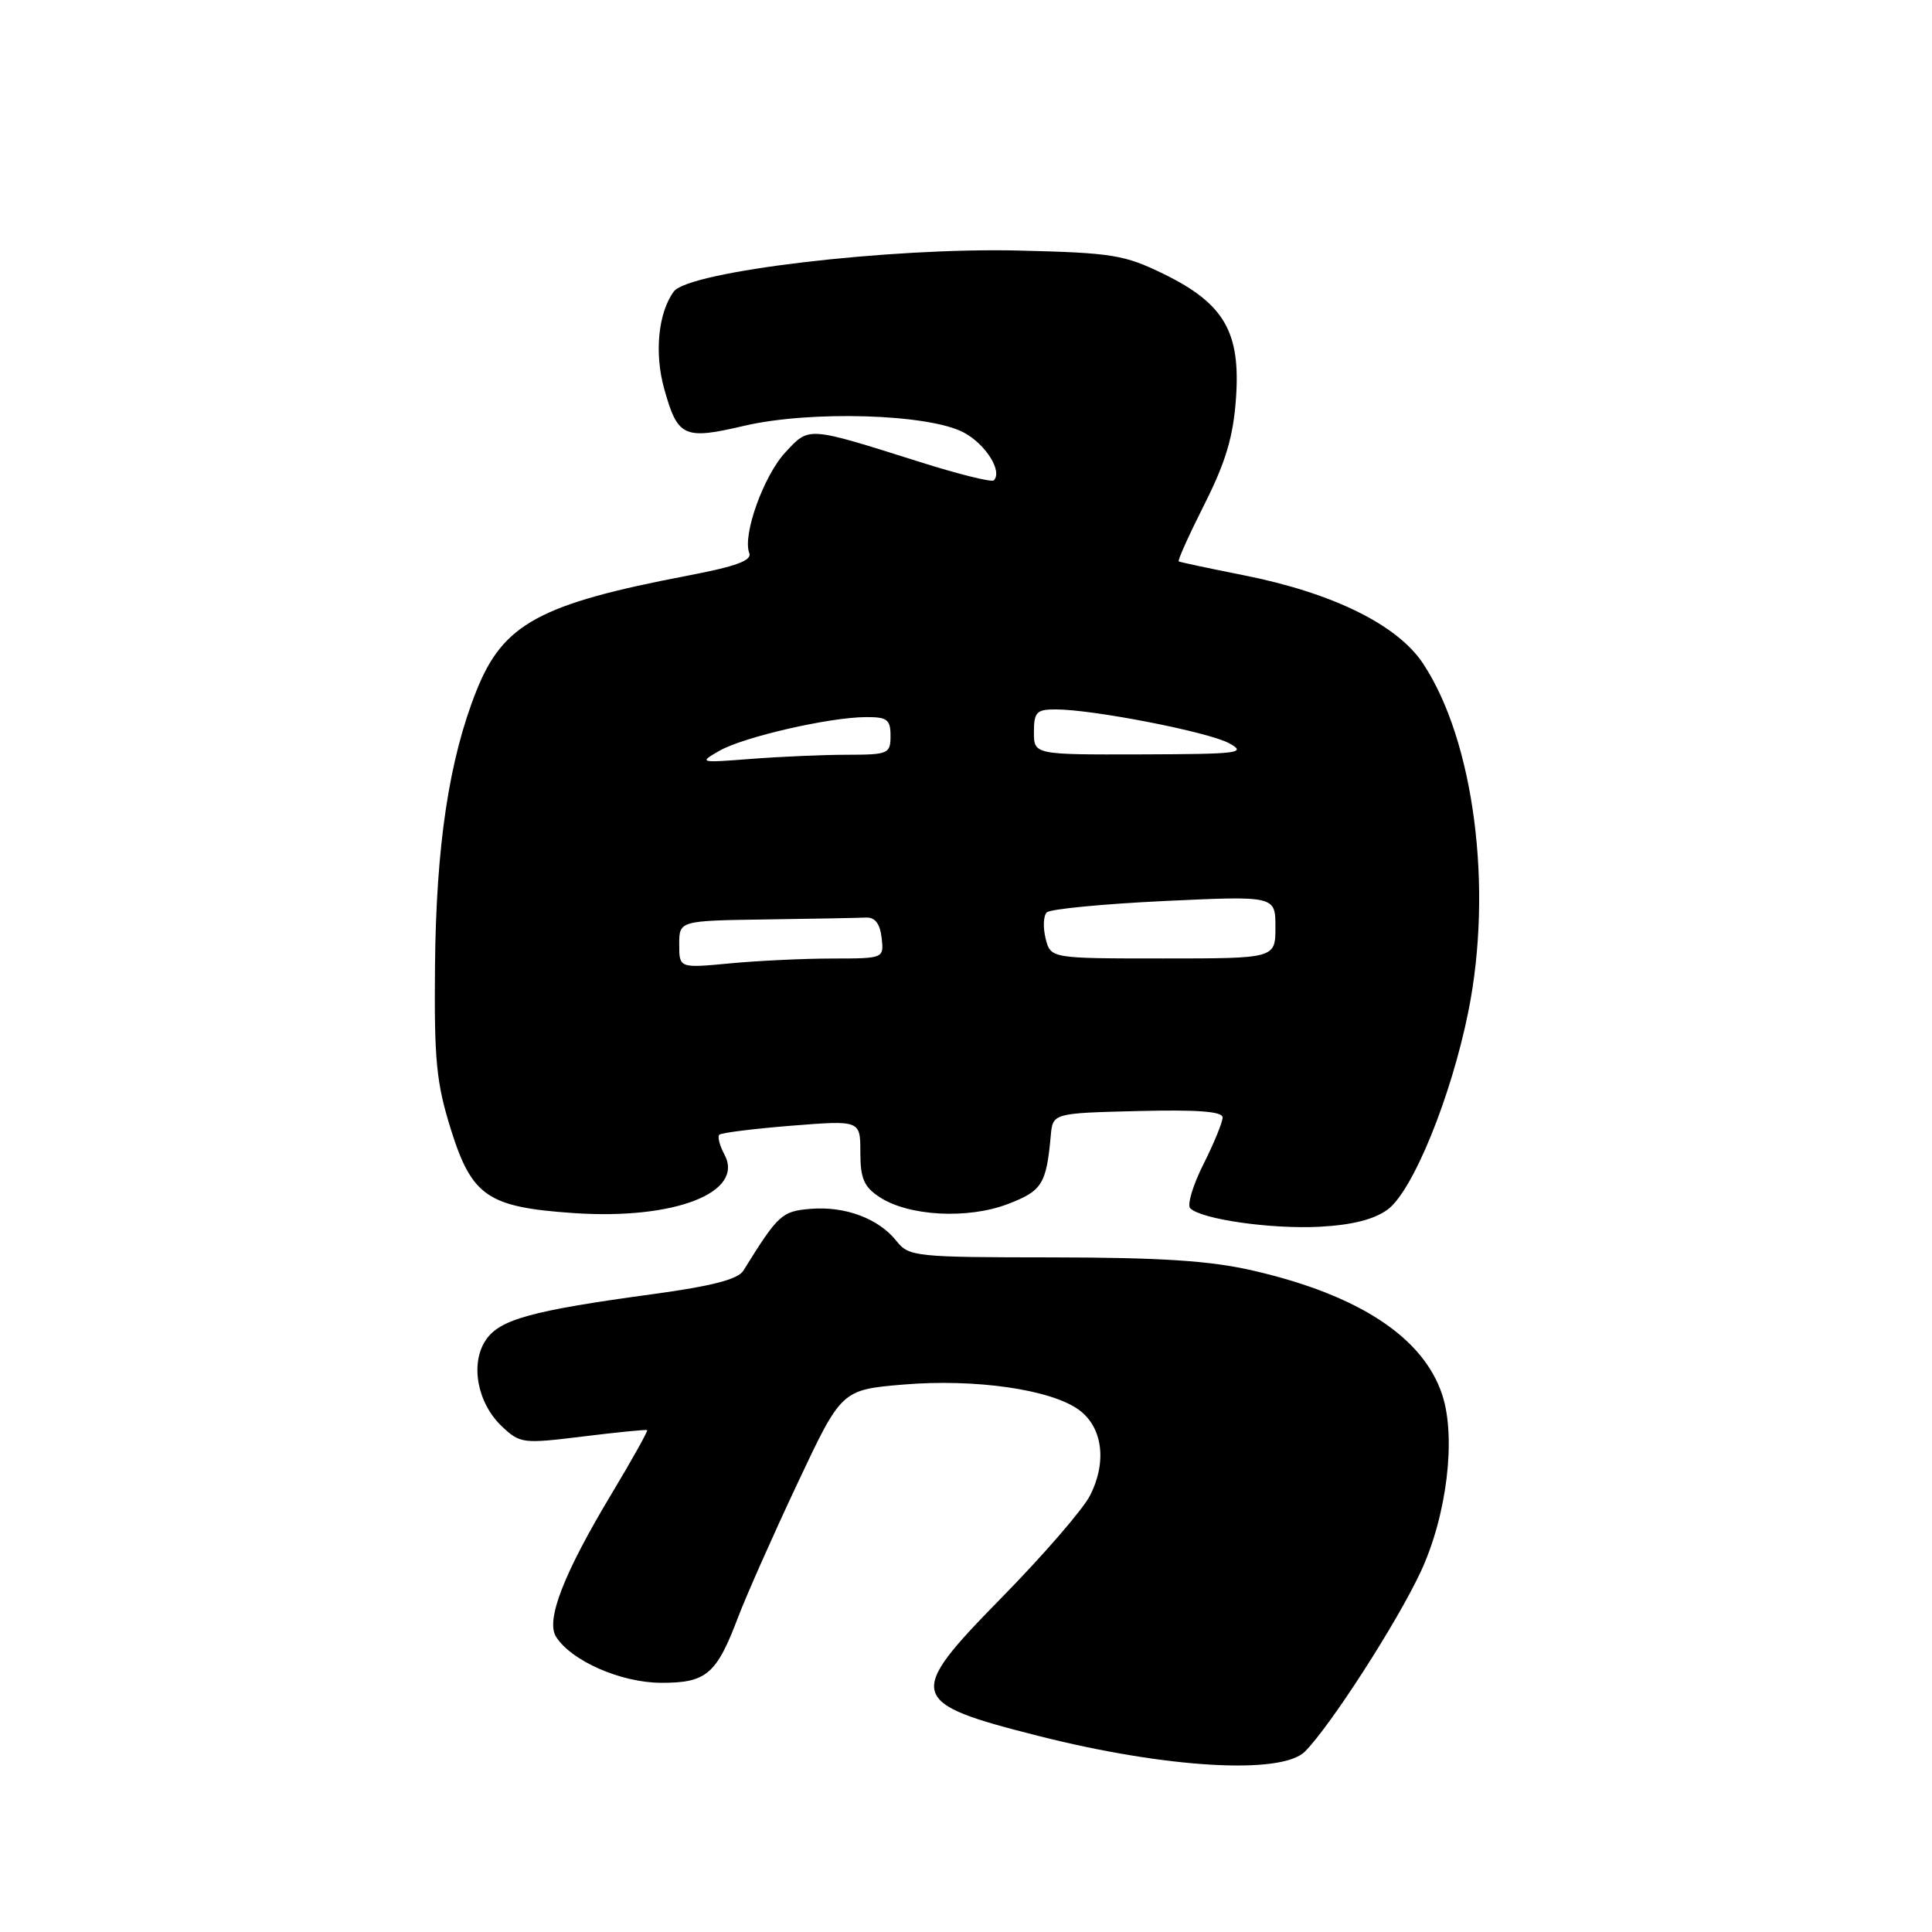 <?xml version="1.0" encoding="UTF-8" standalone="no"?>
<!DOCTYPE svg PUBLIC "-//W3C//DTD SVG 1.1//EN" "http://www.w3.org/Graphics/SVG/1.1/DTD/svg11.dtd" >
<svg xmlns="http://www.w3.org/2000/svg" xmlns:xlink="http://www.w3.org/1999/xlink" version="1.1" viewBox="0 0 256 256">
 <g >
 <path fill="currentColor"
d=" M 172.91 232.09 C 176.24 228.76 185.10 215.02 188.24 208.29 C 191.71 200.88 192.98 190.49 191.10 184.81 C 188.59 177.19 180.03 171.58 165.99 168.35 C 160.33 167.05 153.86 166.63 139.50 166.61 C 121.23 166.60 120.43 166.51 118.78 164.43 C 116.42 161.46 111.99 159.80 107.41 160.18 C 103.58 160.50 103.13 160.91 98.50 168.37 C 97.79 169.52 94.34 170.41 86.50 171.48 C 70.39 173.67 66.15 174.84 64.34 177.61 C 62.27 180.76 63.27 185.96 66.52 189.02 C 68.92 191.28 69.30 191.32 77.26 190.34 C 81.79 189.78 85.61 189.40 85.75 189.50 C 85.89 189.59 83.78 193.37 81.06 197.90 C 74.71 208.46 72.30 214.66 73.67 216.86 C 75.66 220.06 82.28 222.97 87.60 222.98 C 93.60 223.00 94.94 221.86 97.80 214.29 C 98.89 211.43 102.41 203.48 105.64 196.62 C 111.50 184.16 111.50 184.16 119.71 183.46 C 129.26 182.66 139.33 184.12 143.00 186.84 C 146.12 189.16 146.70 193.74 144.42 198.19 C 143.49 200.01 138.19 206.13 132.64 211.78 C 119.96 224.71 120.21 225.62 137.72 230.05 C 154.58 234.31 169.81 235.19 172.91 232.09 Z  M 183.87 160.27 C 187.21 157.81 192.28 145.37 194.56 134.05 C 197.86 117.65 195.32 98.13 188.56 87.92 C 185.17 82.79 176.60 78.57 164.83 76.23 C 160.25 75.32 156.36 74.49 156.19 74.39 C 156.01 74.29 157.54 70.90 159.58 66.85 C 162.40 61.26 163.41 57.90 163.77 52.83 C 164.41 44.02 162.22 40.23 154.21 36.31 C 148.99 33.76 147.39 33.50 135.01 33.20 C 117.92 32.78 91.24 35.95 89.28 38.63 C 87.21 41.46 86.69 46.80 88.01 51.52 C 89.80 57.93 90.60 58.30 98.62 56.42 C 107.40 54.37 123.04 54.84 127.68 57.30 C 130.60 58.84 132.88 62.46 131.68 63.65 C 131.41 63.93 126.98 62.83 121.84 61.20 C 106.89 56.48 107.26 56.51 104.08 59.92 C 101.20 63.00 98.36 70.90 99.28 73.28 C 99.66 74.27 97.54 75.05 91.15 76.27 C 71.49 80.03 66.66 82.66 63.13 91.53 C 59.50 100.63 57.79 112.03 57.64 128.00 C 57.52 140.54 57.81 143.48 59.77 149.74 C 62.54 158.53 64.65 159.96 76.01 160.74 C 89.34 161.65 98.69 158.03 96.00 153.00 C 95.36 151.80 95.05 150.62 95.31 150.36 C 95.56 150.10 99.88 149.56 104.89 149.16 C 114.00 148.44 114.00 148.44 114.00 152.69 C 114.00 156.16 114.48 157.27 116.56 158.63 C 120.40 161.15 128.22 161.57 133.52 159.55 C 138.09 157.80 138.64 156.93 139.23 150.50 C 139.50 147.50 139.50 147.50 150.75 147.22 C 158.66 147.02 162.00 147.27 162.00 148.07 C 162.00 148.70 160.86 151.48 159.46 154.27 C 158.06 157.05 157.28 159.67 157.71 160.10 C 159.19 161.57 168.49 162.89 174.87 162.55 C 179.18 162.32 182.09 161.58 183.87 160.27 Z  M 90.00 125.14 C 90.00 122.00 90.00 122.00 101.50 121.83 C 107.83 121.74 113.79 121.63 114.75 121.58 C 115.94 121.53 116.60 122.38 116.82 124.25 C 117.13 127.00 117.13 127.00 110.32 127.01 C 106.57 127.01 100.46 127.30 96.75 127.65 C 90.00 128.29 90.00 128.29 90.00 125.14 Z  M 138.55 124.36 C 138.19 122.90 138.25 121.35 138.70 120.90 C 139.15 120.45 146.15 119.78 154.25 119.39 C 169.00 118.70 169.00 118.70 169.00 122.85 C 169.00 127.00 169.00 127.00 154.11 127.00 C 139.22 127.00 139.22 127.00 138.55 124.36 Z  M 95.31 99.49 C 98.50 97.66 109.85 95.04 114.75 95.02 C 117.55 95.00 118.00 95.34 118.00 97.50 C 118.00 99.88 117.71 100.00 112.25 100.01 C 109.09 100.01 103.35 100.26 99.50 100.56 C 92.67 101.09 92.57 101.07 95.31 99.49 Z  M 137.00 97.00 C 137.00 94.36 137.35 94.00 139.87 94.00 C 144.81 94.00 160.09 96.98 162.86 98.48 C 165.26 99.79 164.21 99.92 151.25 99.96 C 137.00 100.00 137.00 100.00 137.00 97.00 Z "/>
</g>
</svg>